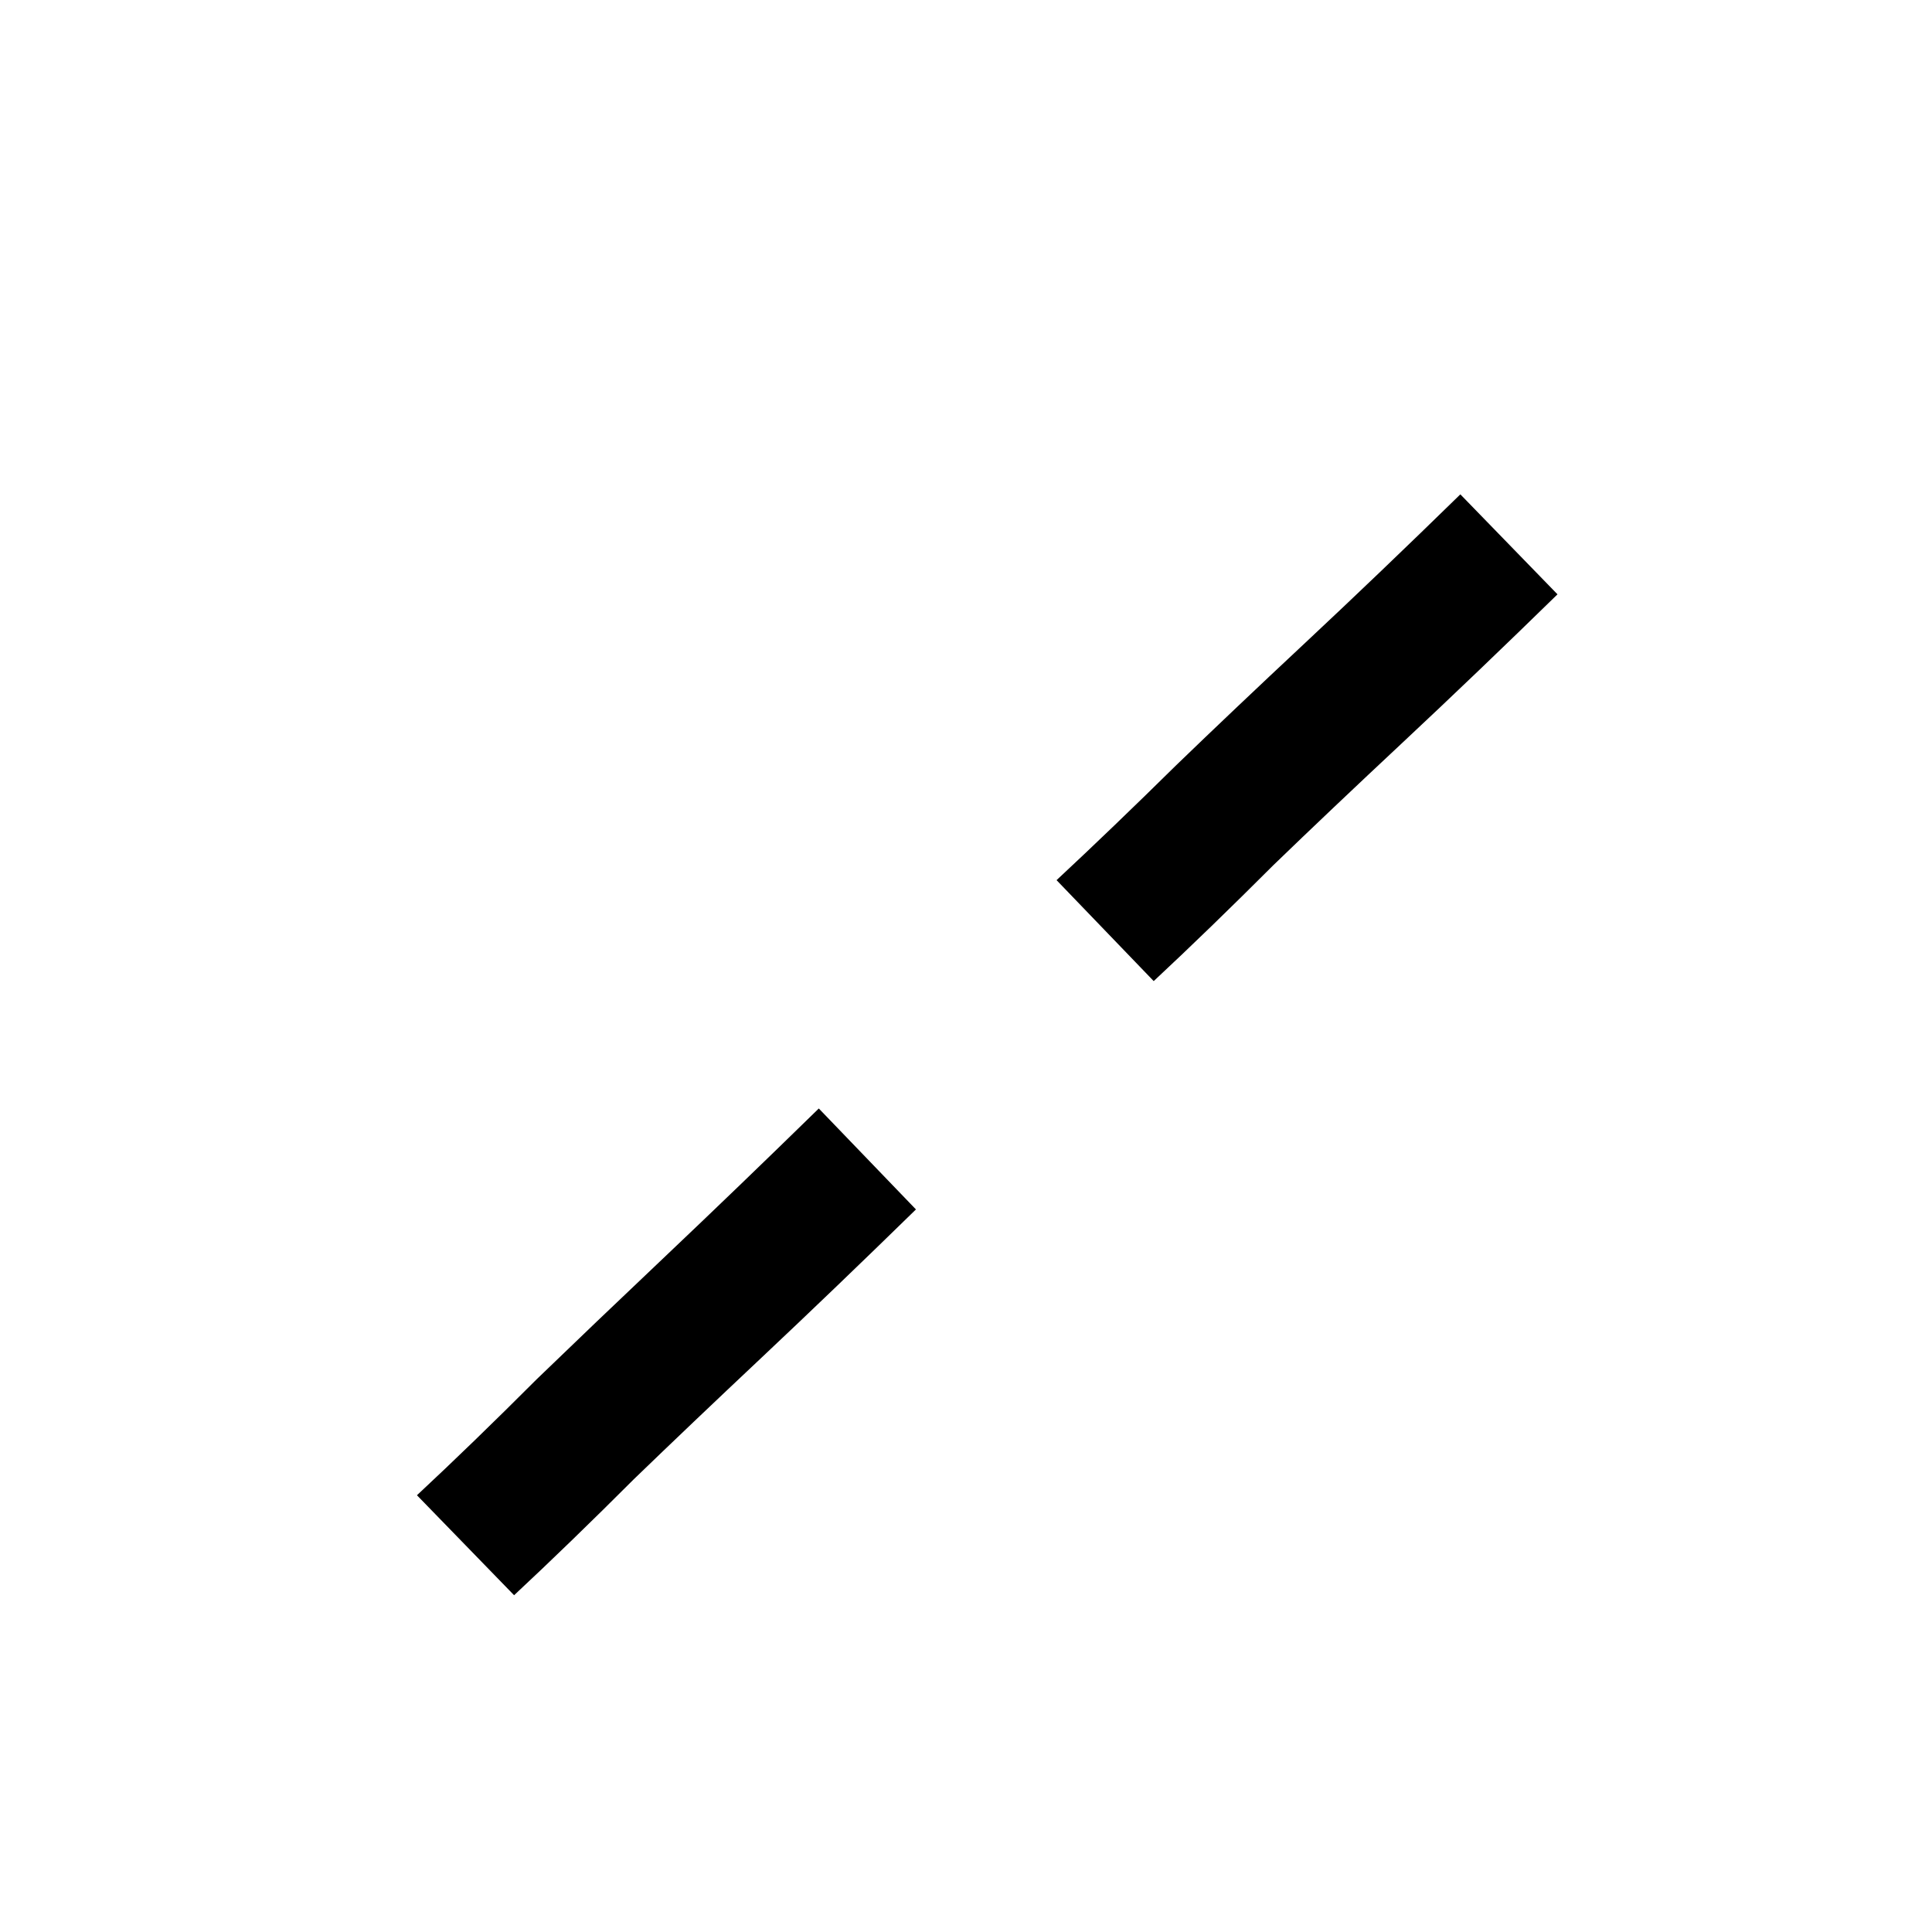 <!-- Generated by IcoMoon.io -->
<svg version="1.1" xmlns="http://www.w3.org/2000/svg" width="32" height="32" viewBox="0 0 32 32">
<title>dfbk</title>
<path d="M6.906 24.766q0.922-0.859 1.984-1.922 0.922-0.891 2.125-2.031t2.547-2.453l1.609 1.672q-1.344 1.313-2.547 2.445t-2.125 2.023q-1.063 1.063-1.984 1.922zM17.5 14.578q0.922-0.859 1.984-1.906 0.922-0.891 2.141-2.031t2.563-2.453l1.609 1.656q-1.344 1.313-2.563 2.453t-2.141 2.031q-1.063 1.063-1.984 1.922z"></path>
</svg>
